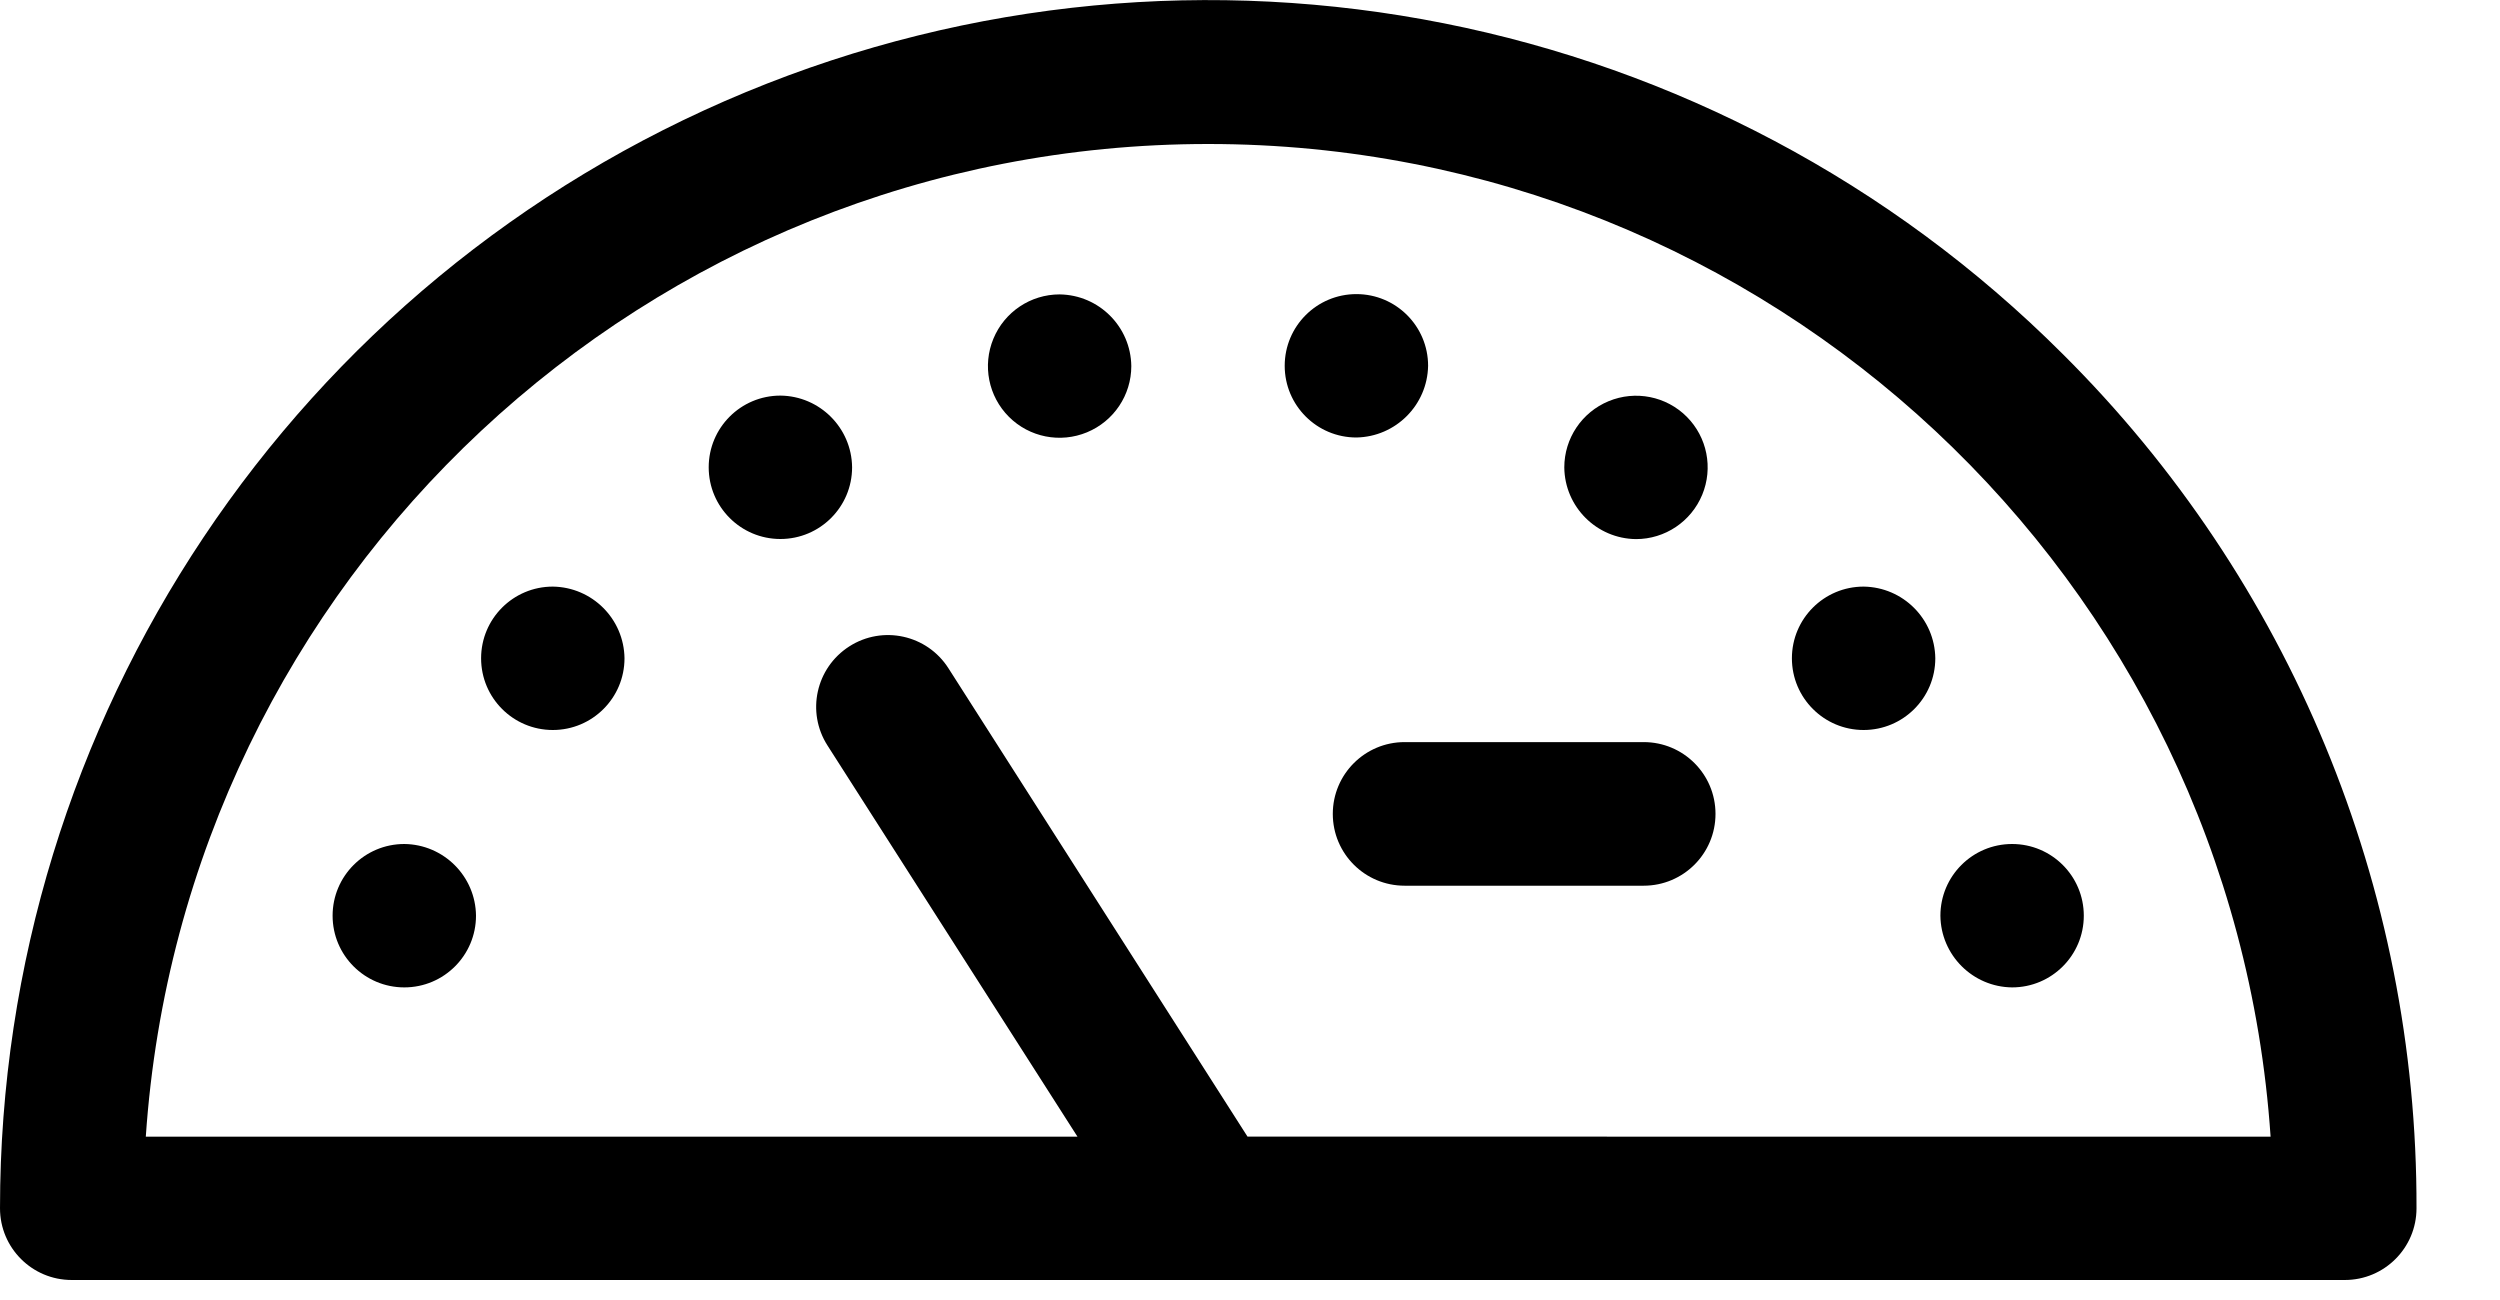 <svg height="13" viewBox="0 0 25 13" width="25" xmlns="http://www.w3.org/2000/svg"><g fill="currentColor"><path d="m20.626 3.539c-3.456-3.455-8.652-4.488-13.167-2.618-4.515 1.87-7.458 6.276-7.459 11.162 0 .396.321.717.717.717h22.731c.396 0 .717-.321.717-.717.009-3.206-1.265-6.283-3.539-8.544zm-8.151 7.827-2.991-4.684c-.213-.334-.657-.432-.991-.218s-.432.657-.218.991l2.5 3.912h-9.317c.38-5.588 5.023-9.927 10.624-9.927 5.601 0 10.245 4.339 10.624 9.927z"/><path d="m4.043 8.44c-.396 0-.717.321-.717.717s.321.717.717.717.717-.321.717-.717c-.004-.394-.323-.713-.717-.717z"/><path d="m5.528 5.866c-.396 0-.717.321-.717.717s.321.717.717.717.717-.321.717-.717c-.005-.394-.323-.712-.717-.717z"/><path d="m7.804 3.956c-.396 0-.717.321-.717.717s.321.717.717.717.717-.321.717-.717c-.004-.394-.323-.713-.717-.717z"/><path d="m10.596 2.944c-.29 0-.551.175-.662.443-.111.268-.05.576.155.781.205.205.513.266.781.155.268-.111.443-.372.443-.662-.005-.394-.323-.712-.717-.717z"/><path d="m14.281 3.658c0-.396-.321-.717-.717-.717s-.717.321-.717.717.321.717.717.717c.393-.007.71-.324.717-.717z"/><path d="m16.36 5.391c.29 0 .551-.175.662-.443s.05-.576-.155-.781c-.205-.205-.513-.266-.781-.155-.268.111-.443.372-.443.662.004.394.323.713.717.717z"/><path d="m18.636 5.866c-.396 0-.717.321-.717.717s.321.717.717.717.717-.321.717-.717c-.005-.394-.323-.712-.717-.717z"/><path d="m20.121 9.874c.396 0 .717-.321.717-.717s-.321-.717-.717-.717-.717.321-.717.717c.004.394.323.713.717.717z"/><path d="m16.437 7.421h-2.391c-.396 0-.718.321-.718.718s.321.718.718.718h2.391c.396 0 .718-.321.718-.718s-.321-.718-.718-.718z"/></g></svg>